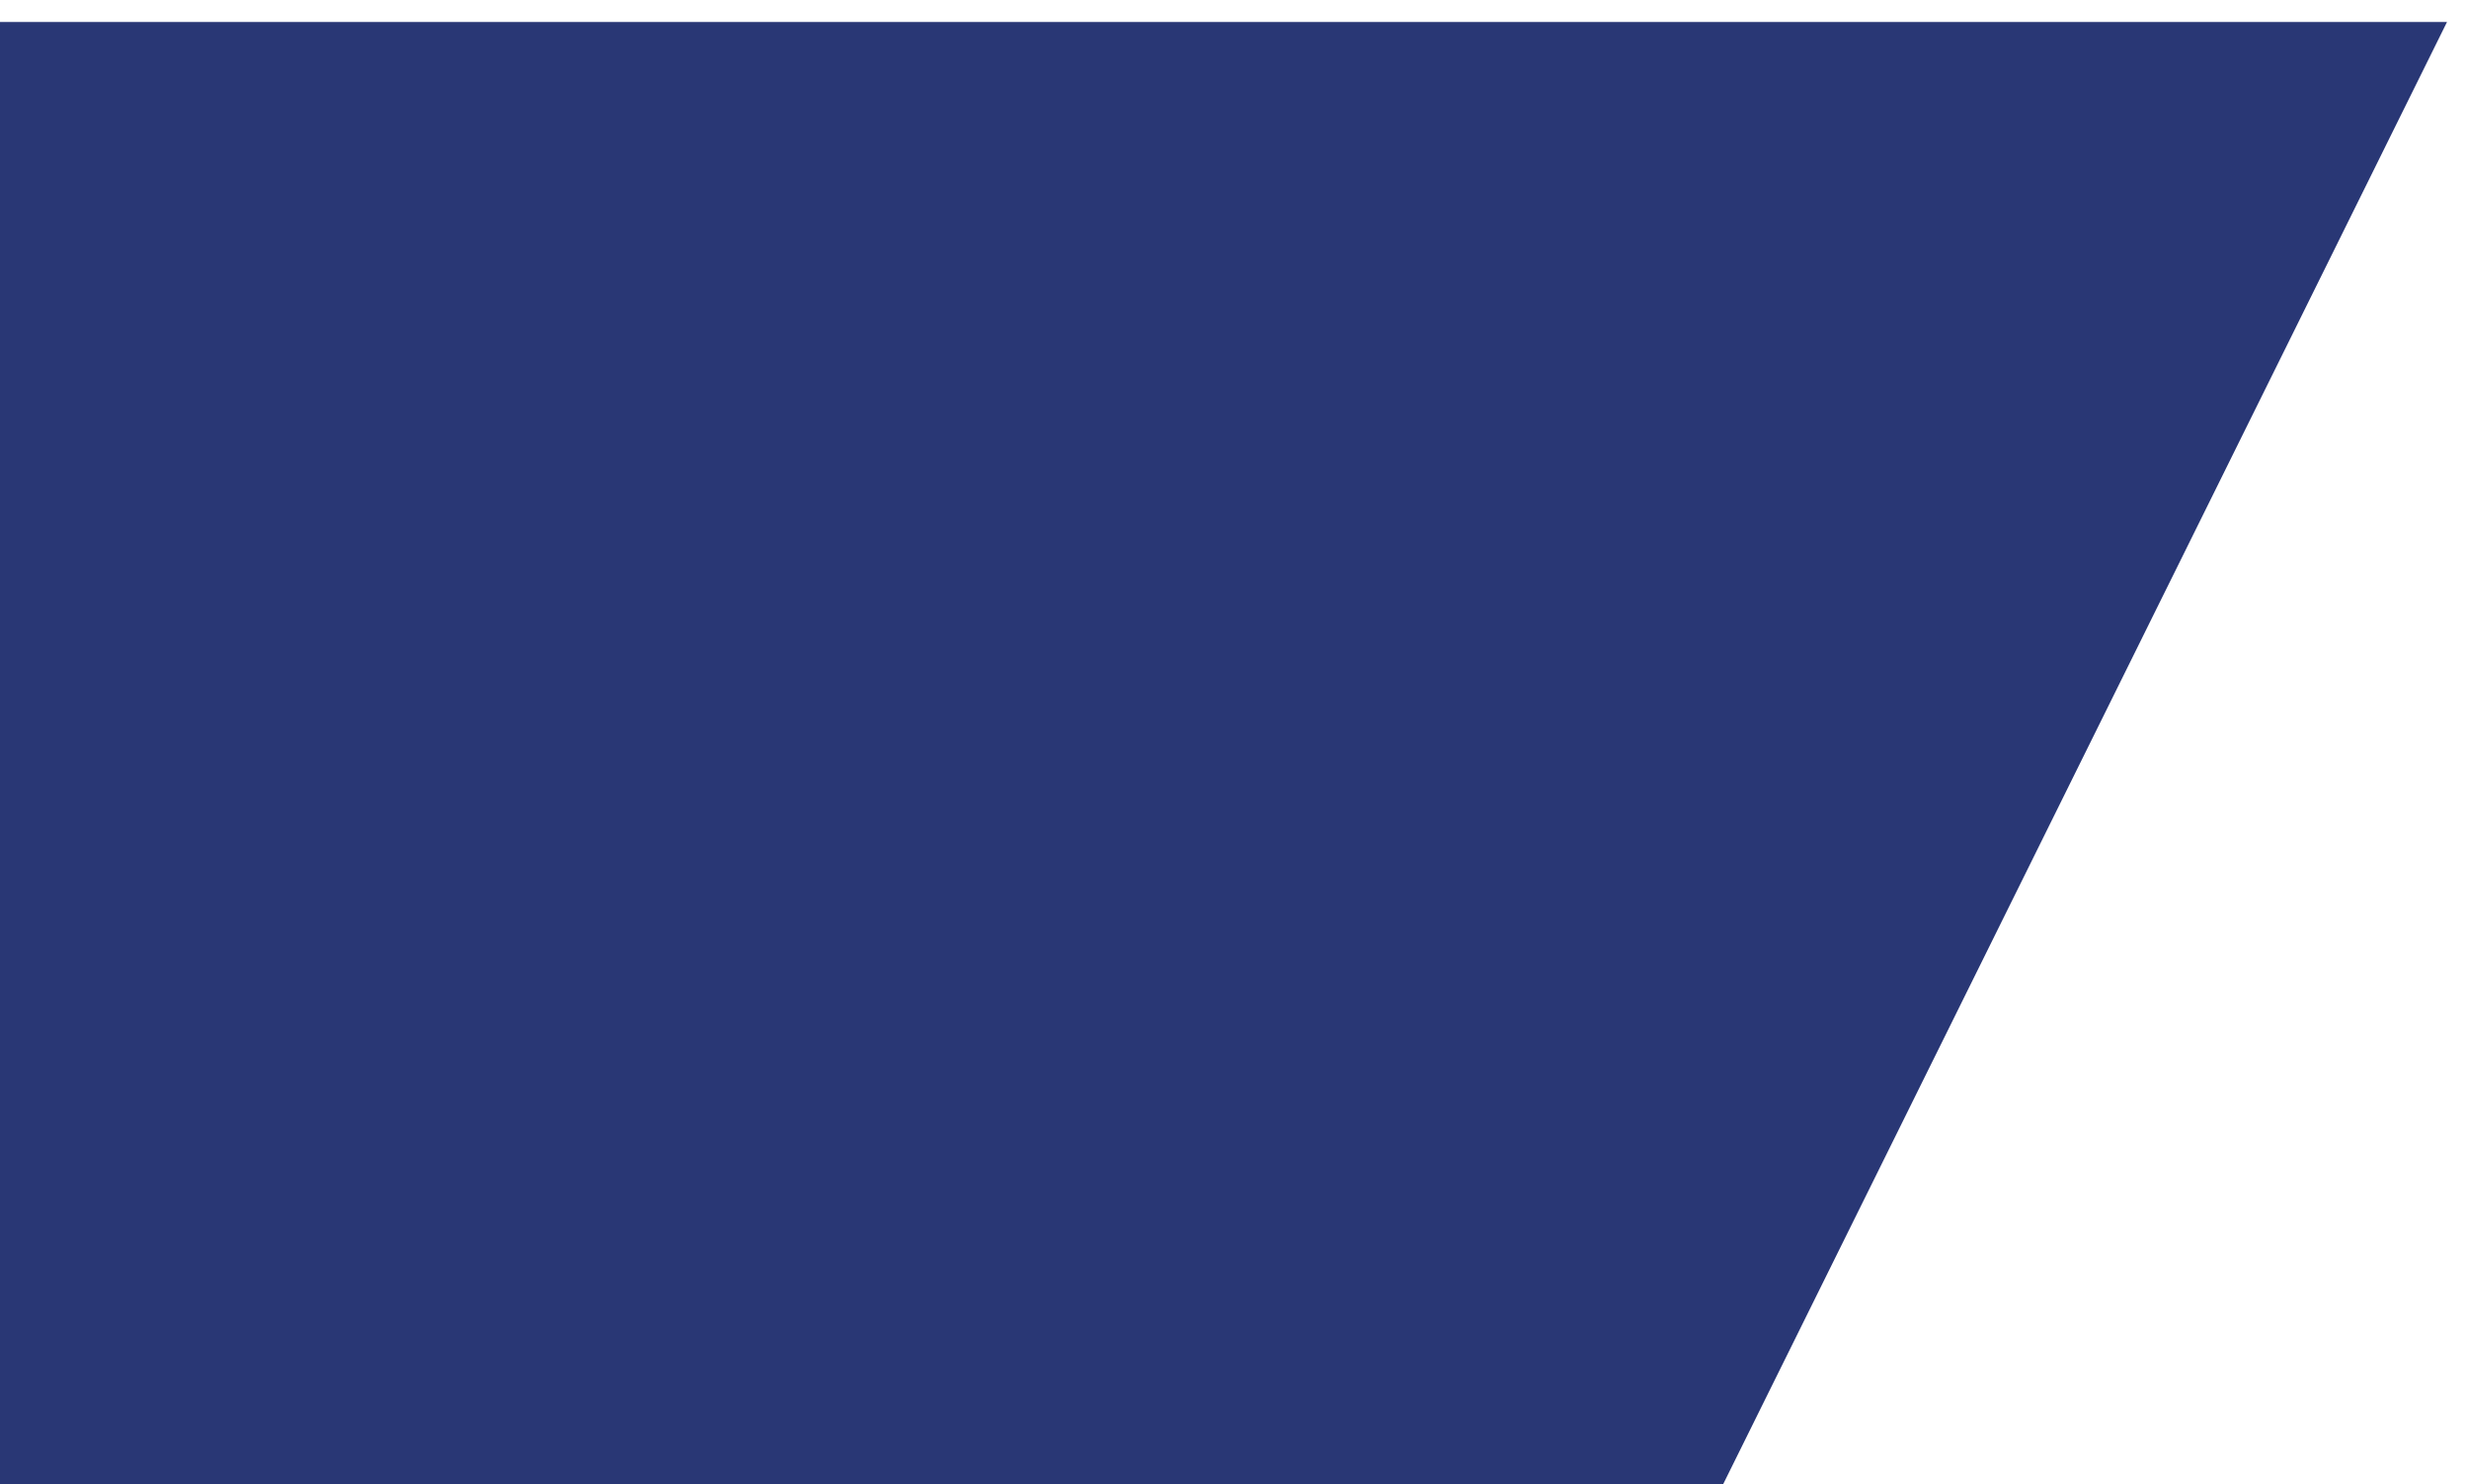 <svg width="449" height="270" viewBox="0 0 449 270" fill="none" xmlns="http://www.w3.org/2000/svg">
<g filter="url(#filter0_d_9_42)">
<path d="M-11.283 4H445L209.419 480H-46L-11.283 4Z" fill="#293775"/>
</g>
<defs>
<filter id="filter0_d_9_42" x="-50" y="0" width="499" height="484" filterUnits="userSpaceOnUse" color-interpolation-filters="sRGB">
<feFlood flood-opacity="0" result="BackgroundImageFix"/>
<feColorMatrix in="SourceAlpha" type="matrix" values="0 0 0 0 0 0 0 0 0 0 0 0 0 0 0 0 0 0 127 0" result="hardAlpha"/>
<feOffset/>
<feGaussianBlur stdDeviation="2"/>
<feComposite in2="hardAlpha" operator="out"/>
<feColorMatrix type="matrix" values="0 0 0 0 0 0 0 0 0 0 0 0 0 0 0 0 0 0 0.25 0"/>
<feBlend mode="normal" in2="BackgroundImageFix" result="effect1_dropShadow_9_42"/>
<feBlend mode="normal" in="SourceGraphic" in2="effect1_dropShadow_9_42" result="shape"/>
</filter>
</defs>
</svg>
